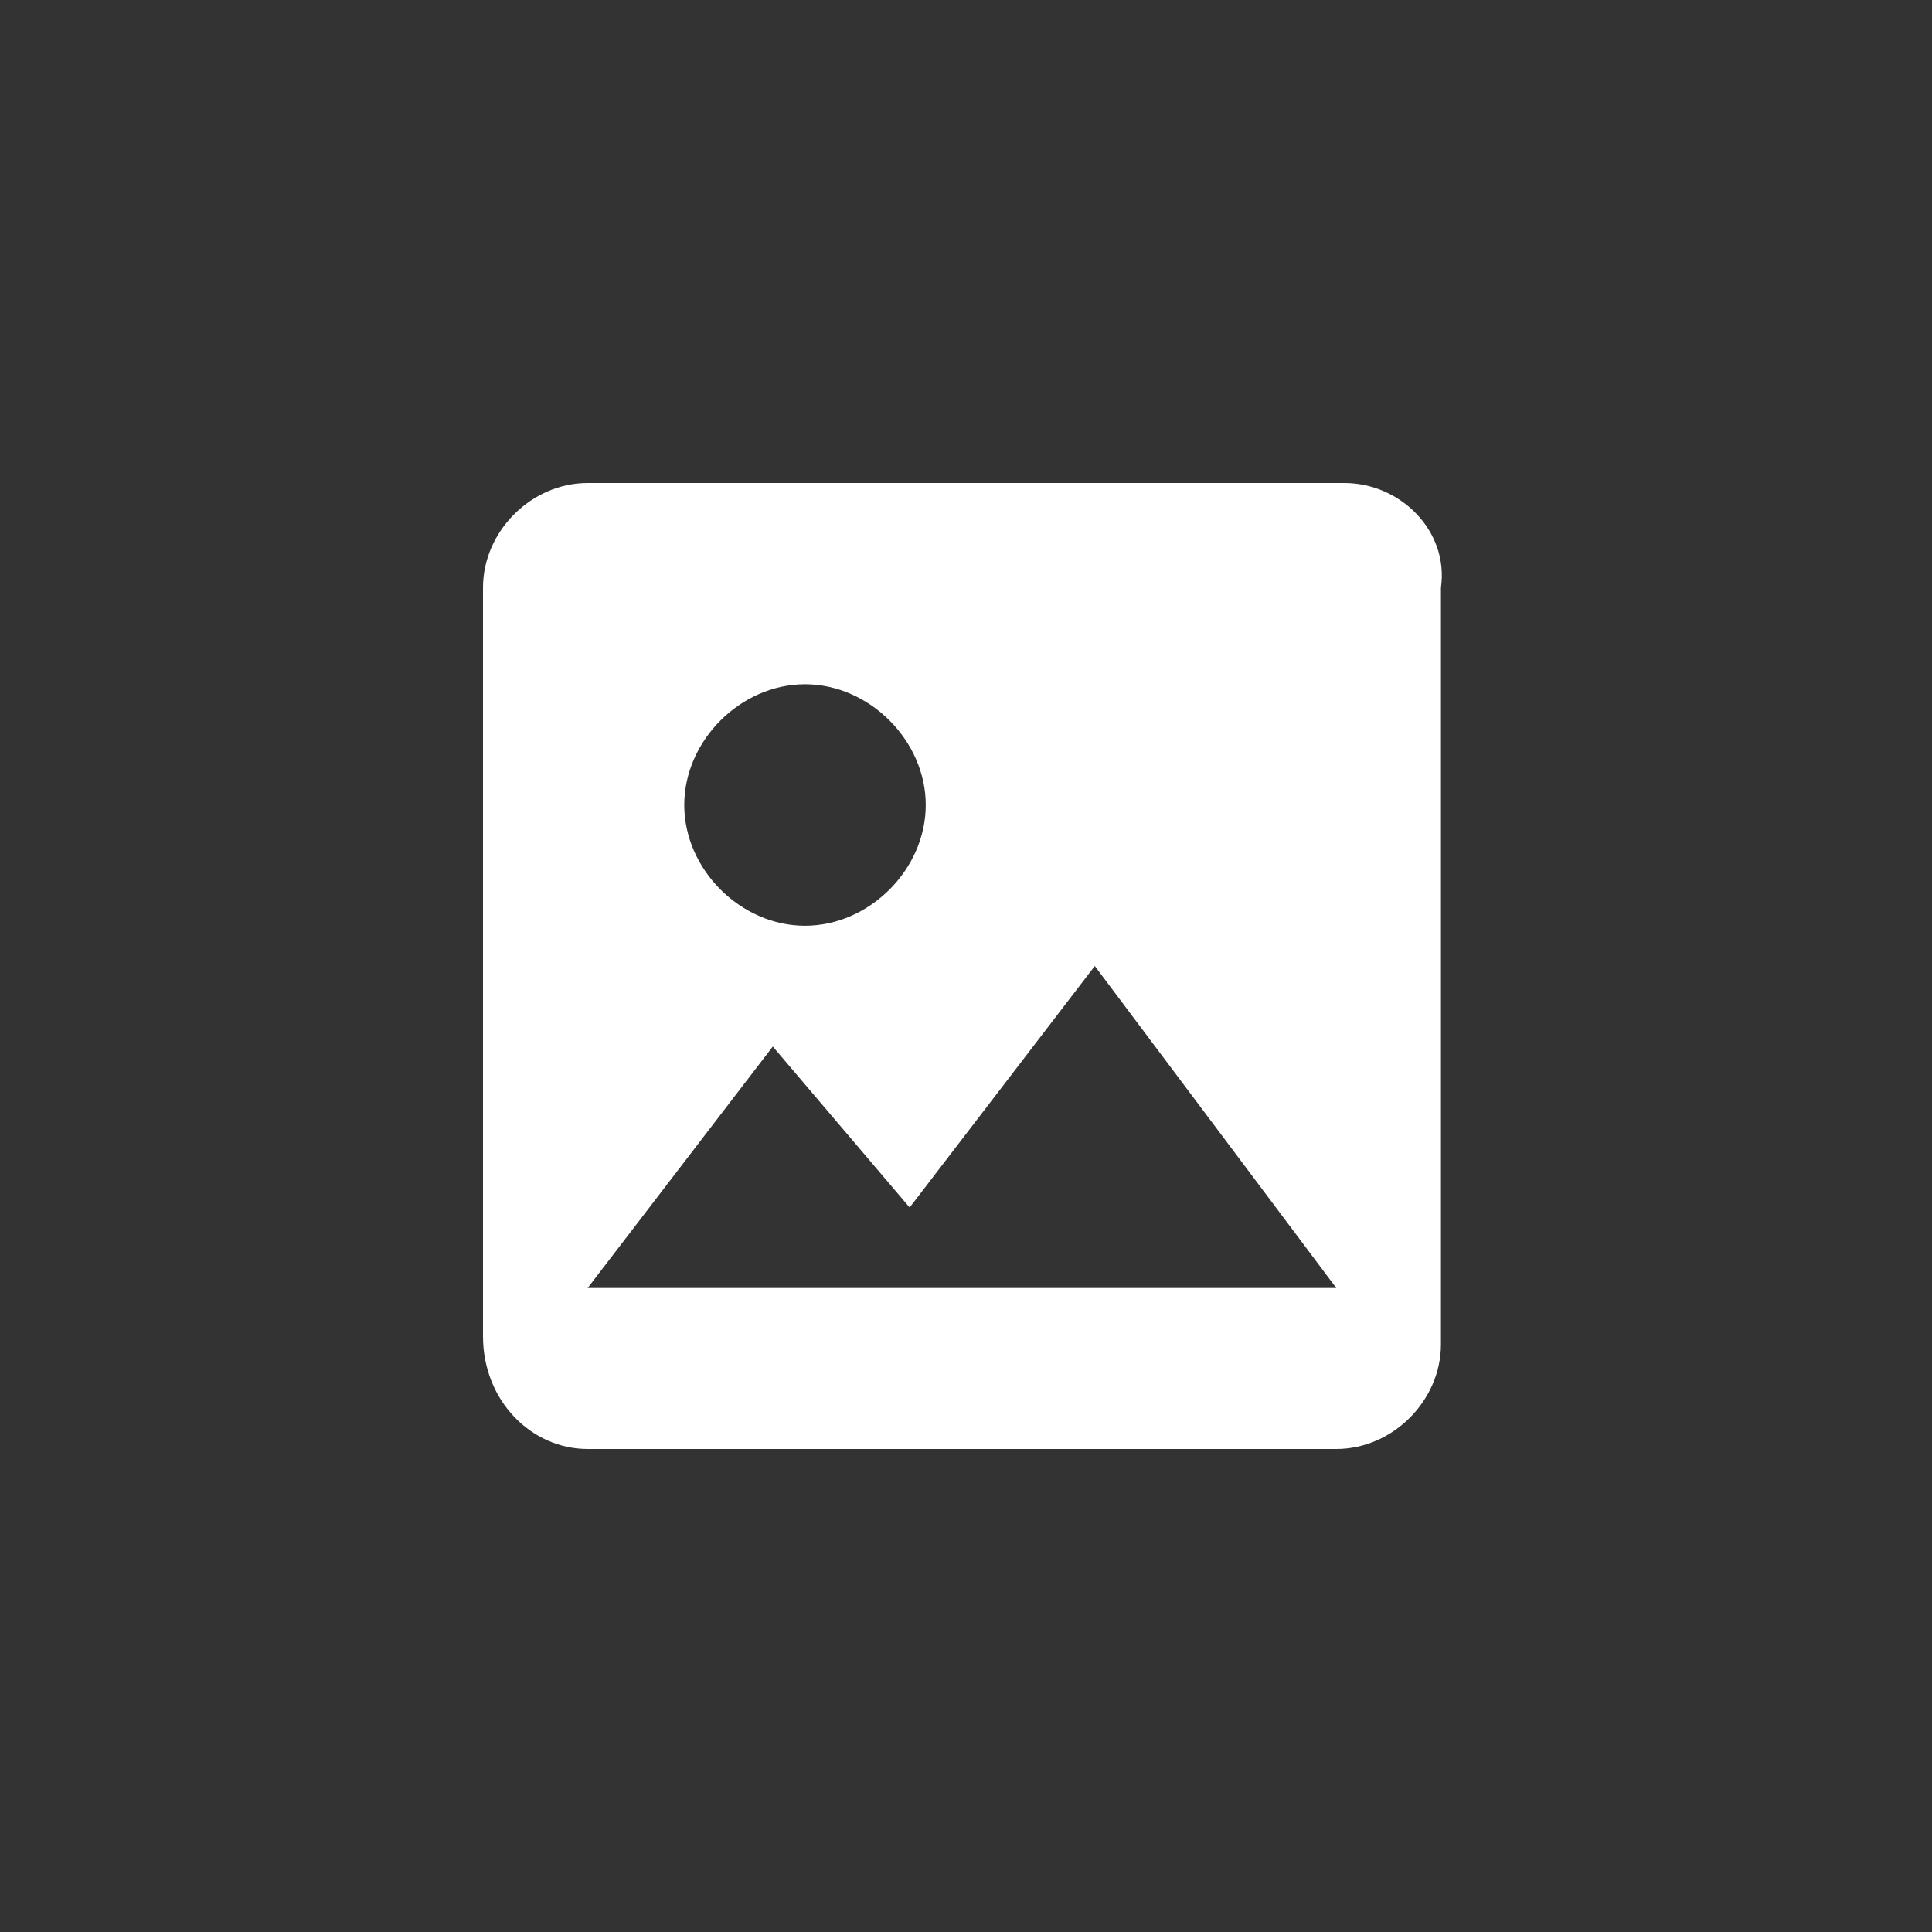 <?xml version="1.0" encoding="utf-8"?>
<!-- Generator: Adobe Illustrator 22.1.0, SVG Export Plug-In . SVG Version: 6.00 Build 0)  -->
<svg version="1.1" id="mdi-image" xmlns="http://www.w3.org/2000/svg" xmlns:xlink="http://www.w3.org/1999/xlink" x="0px" y="0px"
	 viewBox="0 0 24 24" style="enable-background:new 0 0 24 24;" xml:space="preserve">
<rect x="0" y="0" width="24" height="24" fill="#333333" stroke="none"/>
<style type="text/css">
	.st0{fill:#FFFFFF;}
</style>
<path class="st0" d="M16.7,6H7.3C6.6,6,6,6.6,6,7.3v9.3C6,17.4,6.6,18,7.3,18h9.3c0.7,0,1.3-0.6,1.3-1.3V7.3C18,6.6,17.4,6,16.7,6z
	 M10,8.5c0.8,0,1.5,0.7,1.5,1.5c0,0.8-0.7,1.5-1.5,1.5c-0.8,0-1.5-0.7-1.5-1.5C8.5,9.2,9.2,8.5,10,8.5z M7.3,16l2.3-3l1.7,2l2.3-3
	l3,4H7.3z"/>
</svg>
